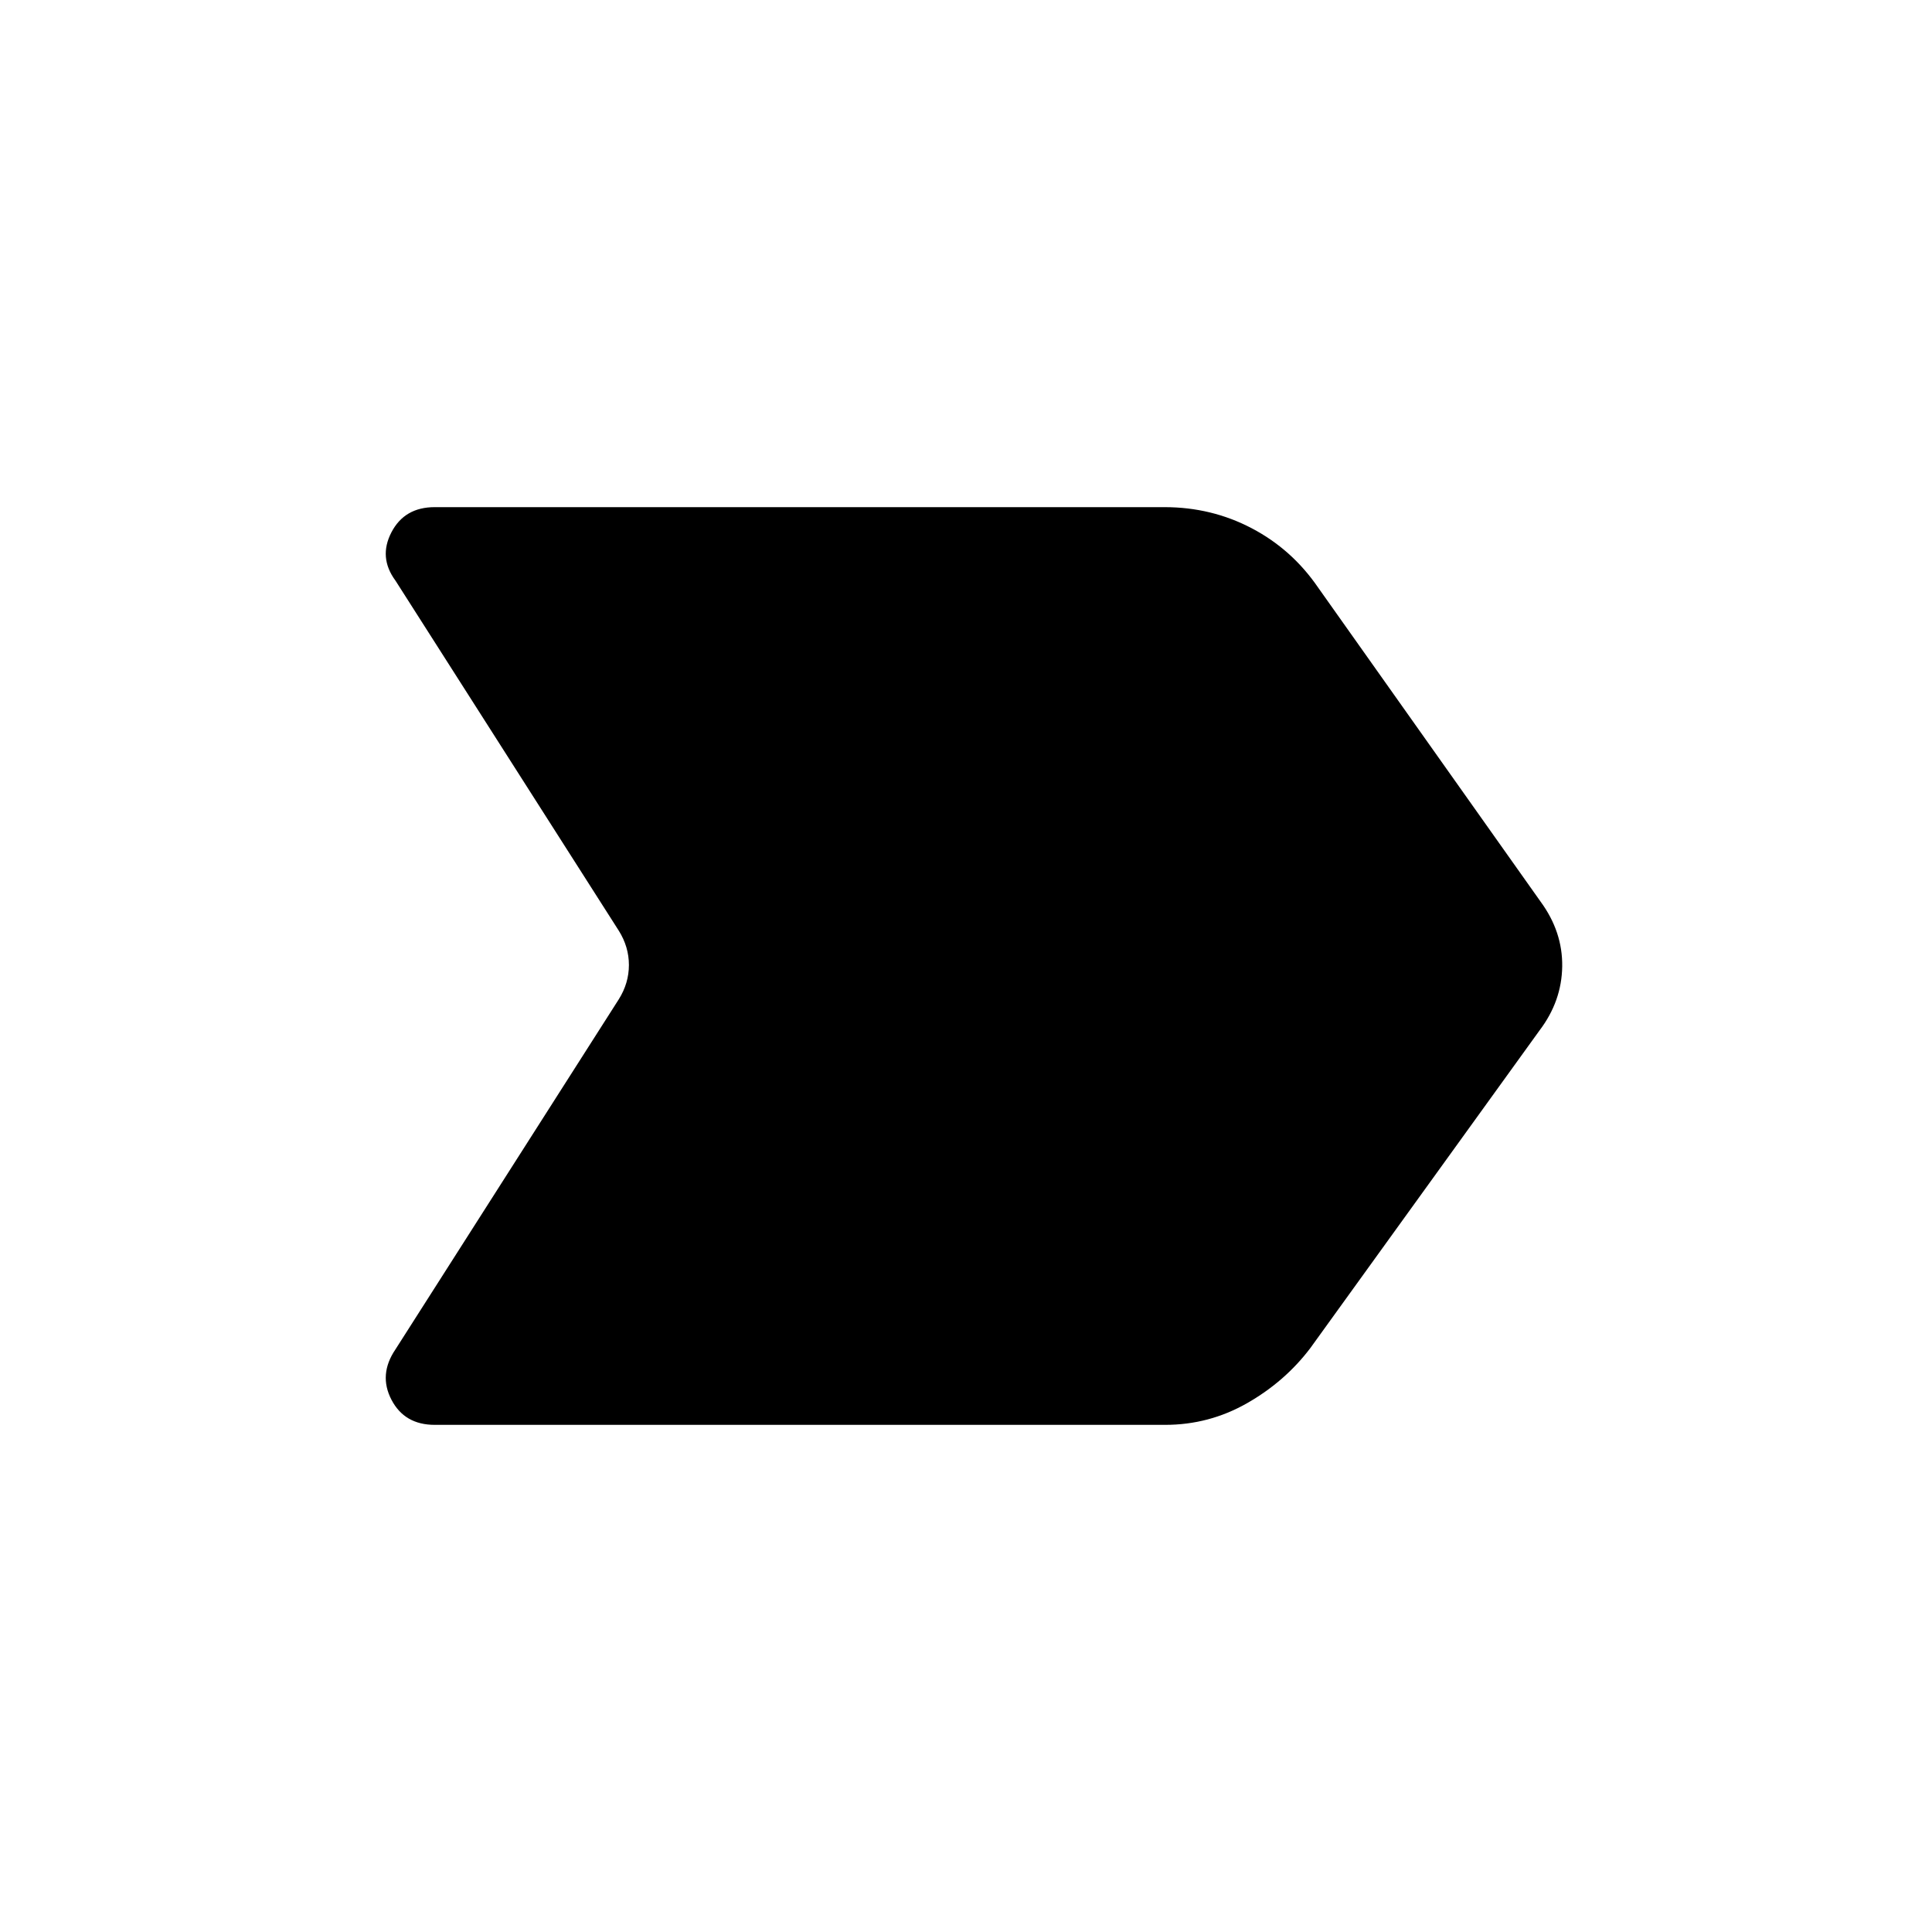 <svg xmlns="http://www.w3.org/2000/svg" height="48" viewBox="0 -960 960 960" width="48"><path d="M216-252q-15 0-21.5-12.5t2-25l111-174q5-8 5-17t-5-17l-111-174q-8.5-11.5-2-24T216-708h362.66Q602-708 622-697.5q20 10.5 33 29.5l110.5 156q11 14.98 10.75 32.24T765-448L651.07-290.11q-12.57 16.61-31.43 27.36Q600.77-252 579-252H216Z"/></svg>